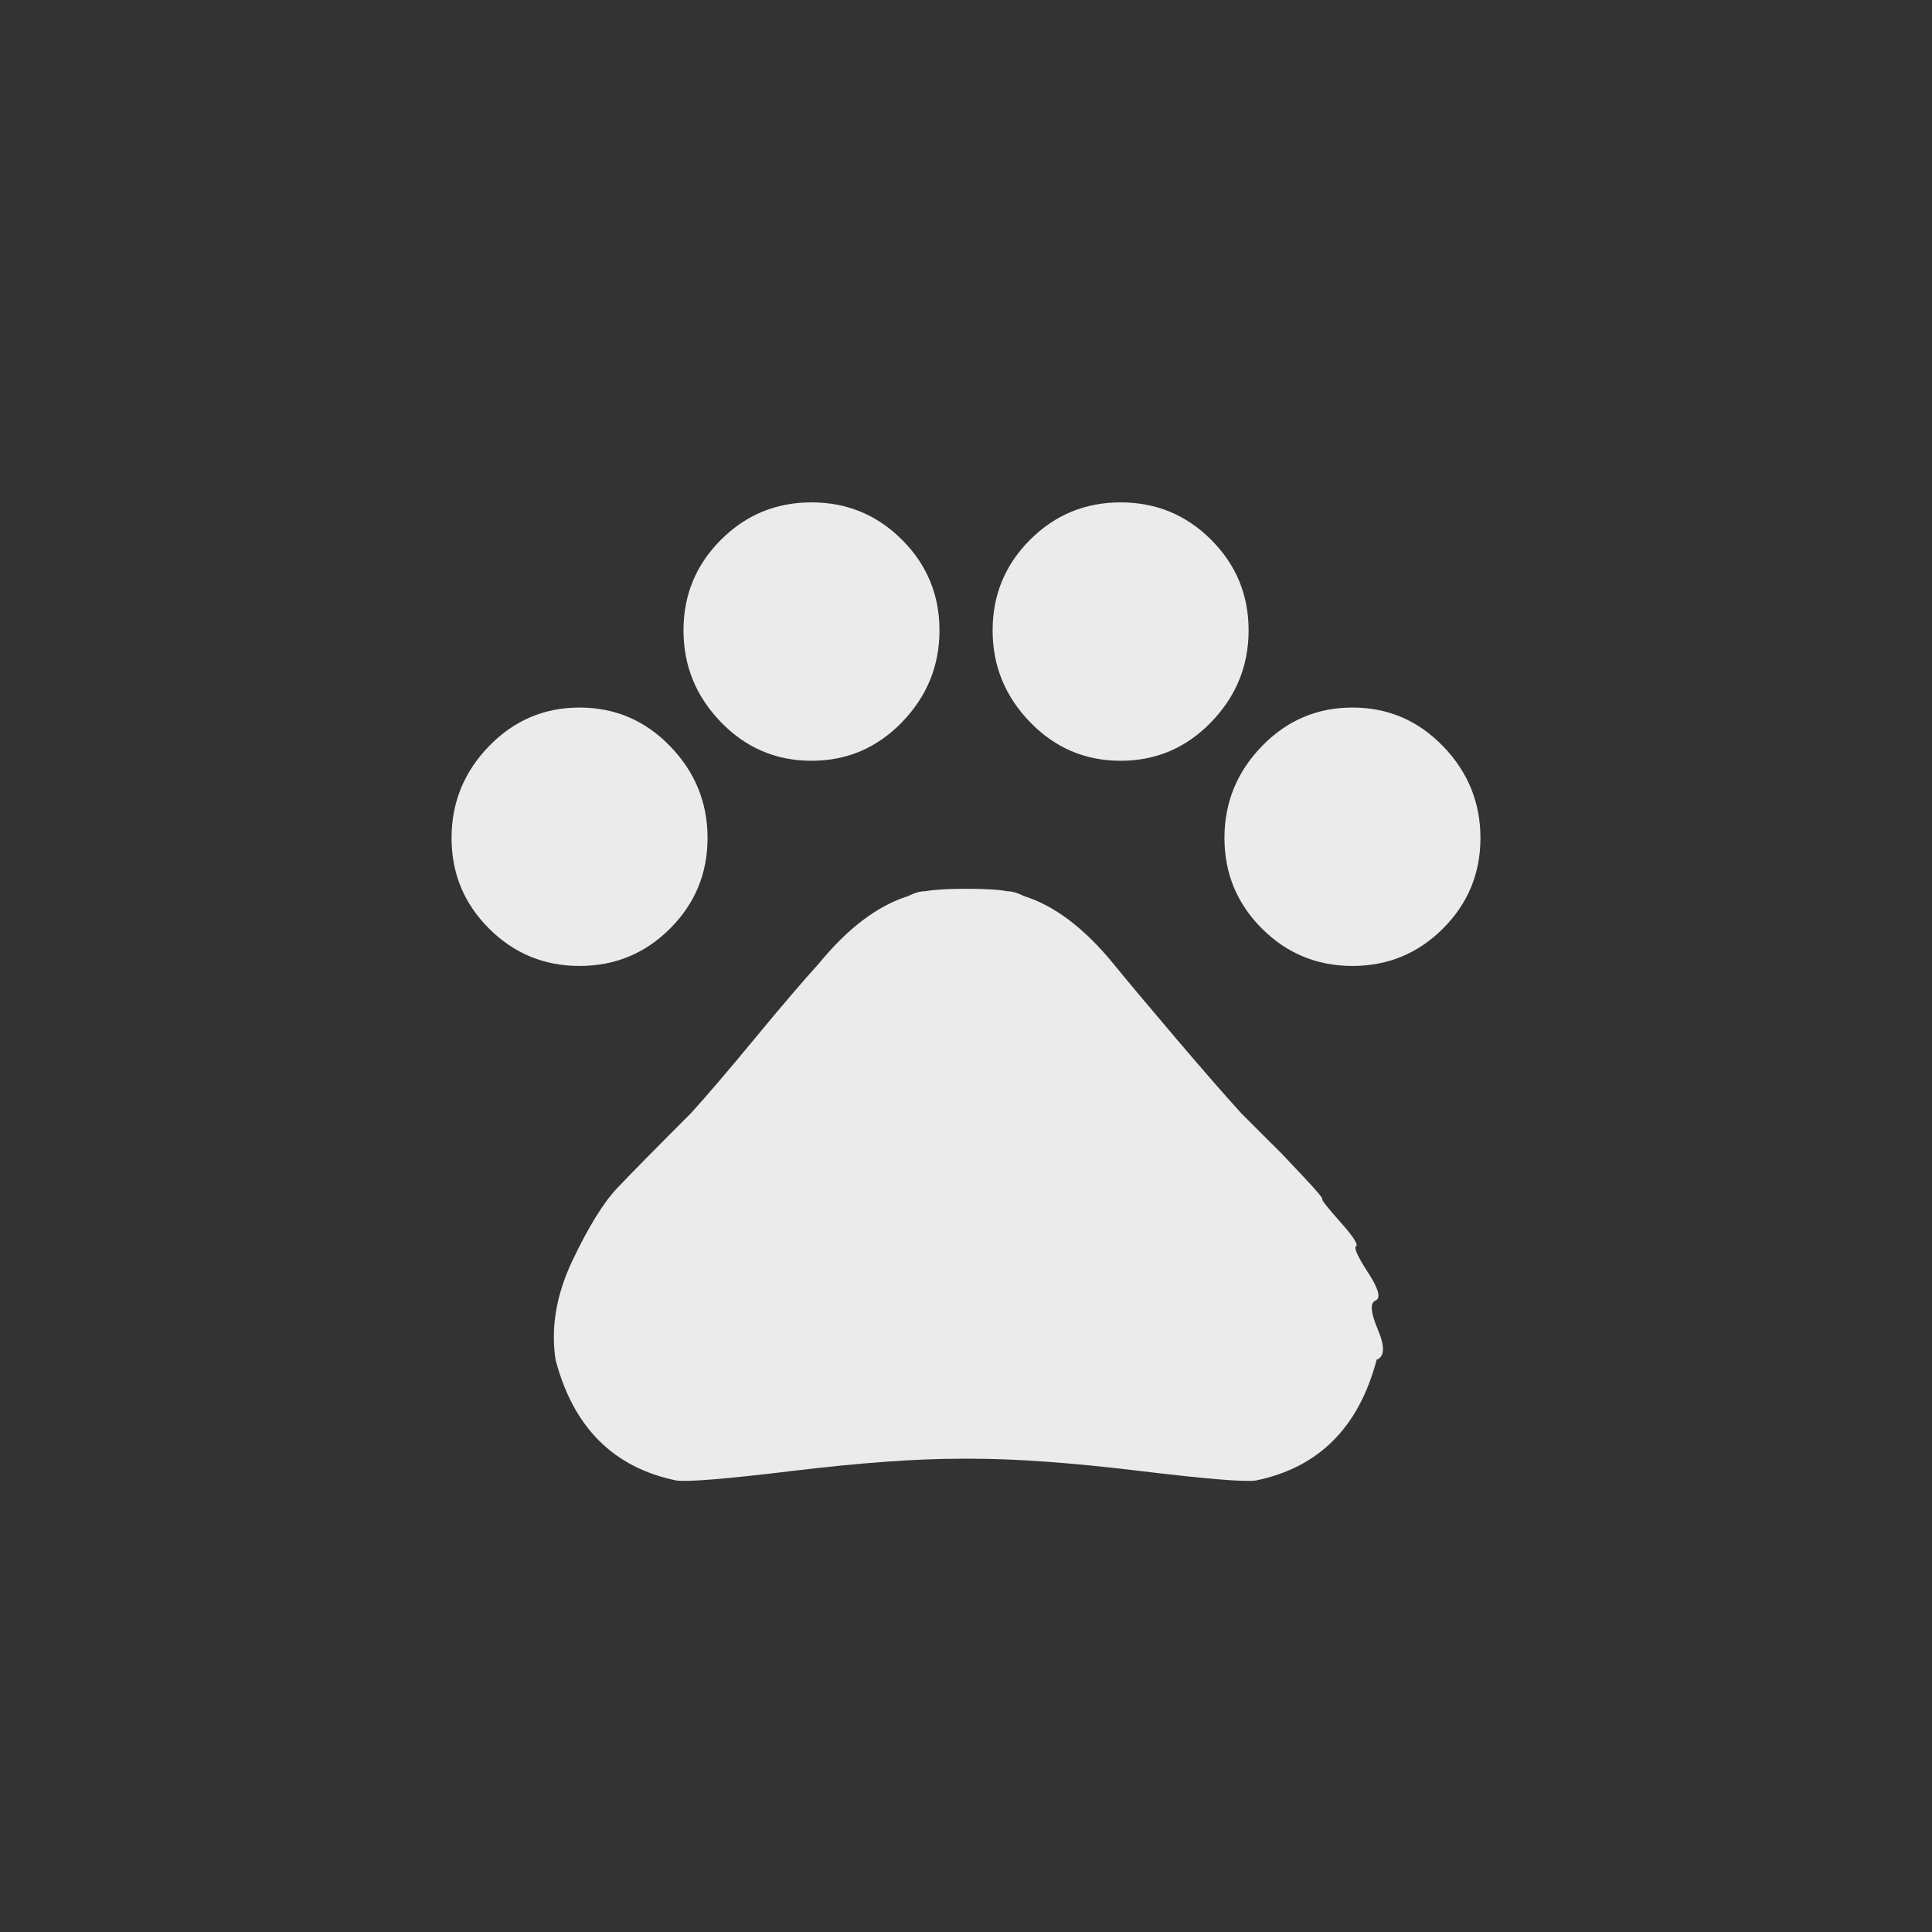 <!-- Generated by IcoMoon.io -->
<svg version="1.1" xmlns="http://www.w3.org/2000/svg" width="40" height="40" viewBox="0 0 40 40">
<rect x="0" y="0" width="40" height="40" fill="#333333" stroke="none"/>
<title>mt-pets</title>
<path fill="#ebebeb" d="M25.7 23.051l0.851 0.849t0.425 0.451 0.4 0.475 0.375 0.475 0.325 0.5 0.251 0.551 0.151 0.575 0.049 0.6-0.025 0.625q-0.551 2.1-2.5 2.5-0.351 0.051-2.425-0.2t-3.475-0.251h-0.2q-1.4 0-3.475 0.251t-2.425 0.2q-1.949-0.4-2.5-2.5-0.151-1 0.349-2.051t0.925-1.5 1.525-1.549q0.5-0.549 1.325-1.549t1.325-1.551q0.9-1.1 1.851-1.4 0.2-0.1 0.349-0.1 0.3-0.051 0.849-0.051 0.6 0 0.851 0.051 0.149 0 0.349 0.1 0.951 0.3 1.851 1.4 0.449 0.551 1.3 1.551t1.351 1.549zM25.351 17.349q0-1.1 0.775-1.9t1.875-0.8 1.875 0.8 0.775 1.9-0.775 1.875-1.875 0.775-1.875-0.775-0.775-1.875zM20.551 13.051q0-1.1 0.775-1.875t1.875-0.775 1.875 0.775 0.775 1.875-0.775 1.9-1.875 0.8-1.875-0.8-0.775-1.9zM14.151 13.051q0-1.1 0.775-1.875t1.875-0.775 1.875 0.775 0.775 1.875-0.775 1.9-1.875 0.8-1.875-0.8-0.775-1.9zM9.349 17.349q0-1.1 0.775-1.9t1.875-0.8 1.875 0.8 0.775 1.9-0.775 1.875-1.875 0.775-1.875-0.775-0.775-1.875z"></path>
</svg>
